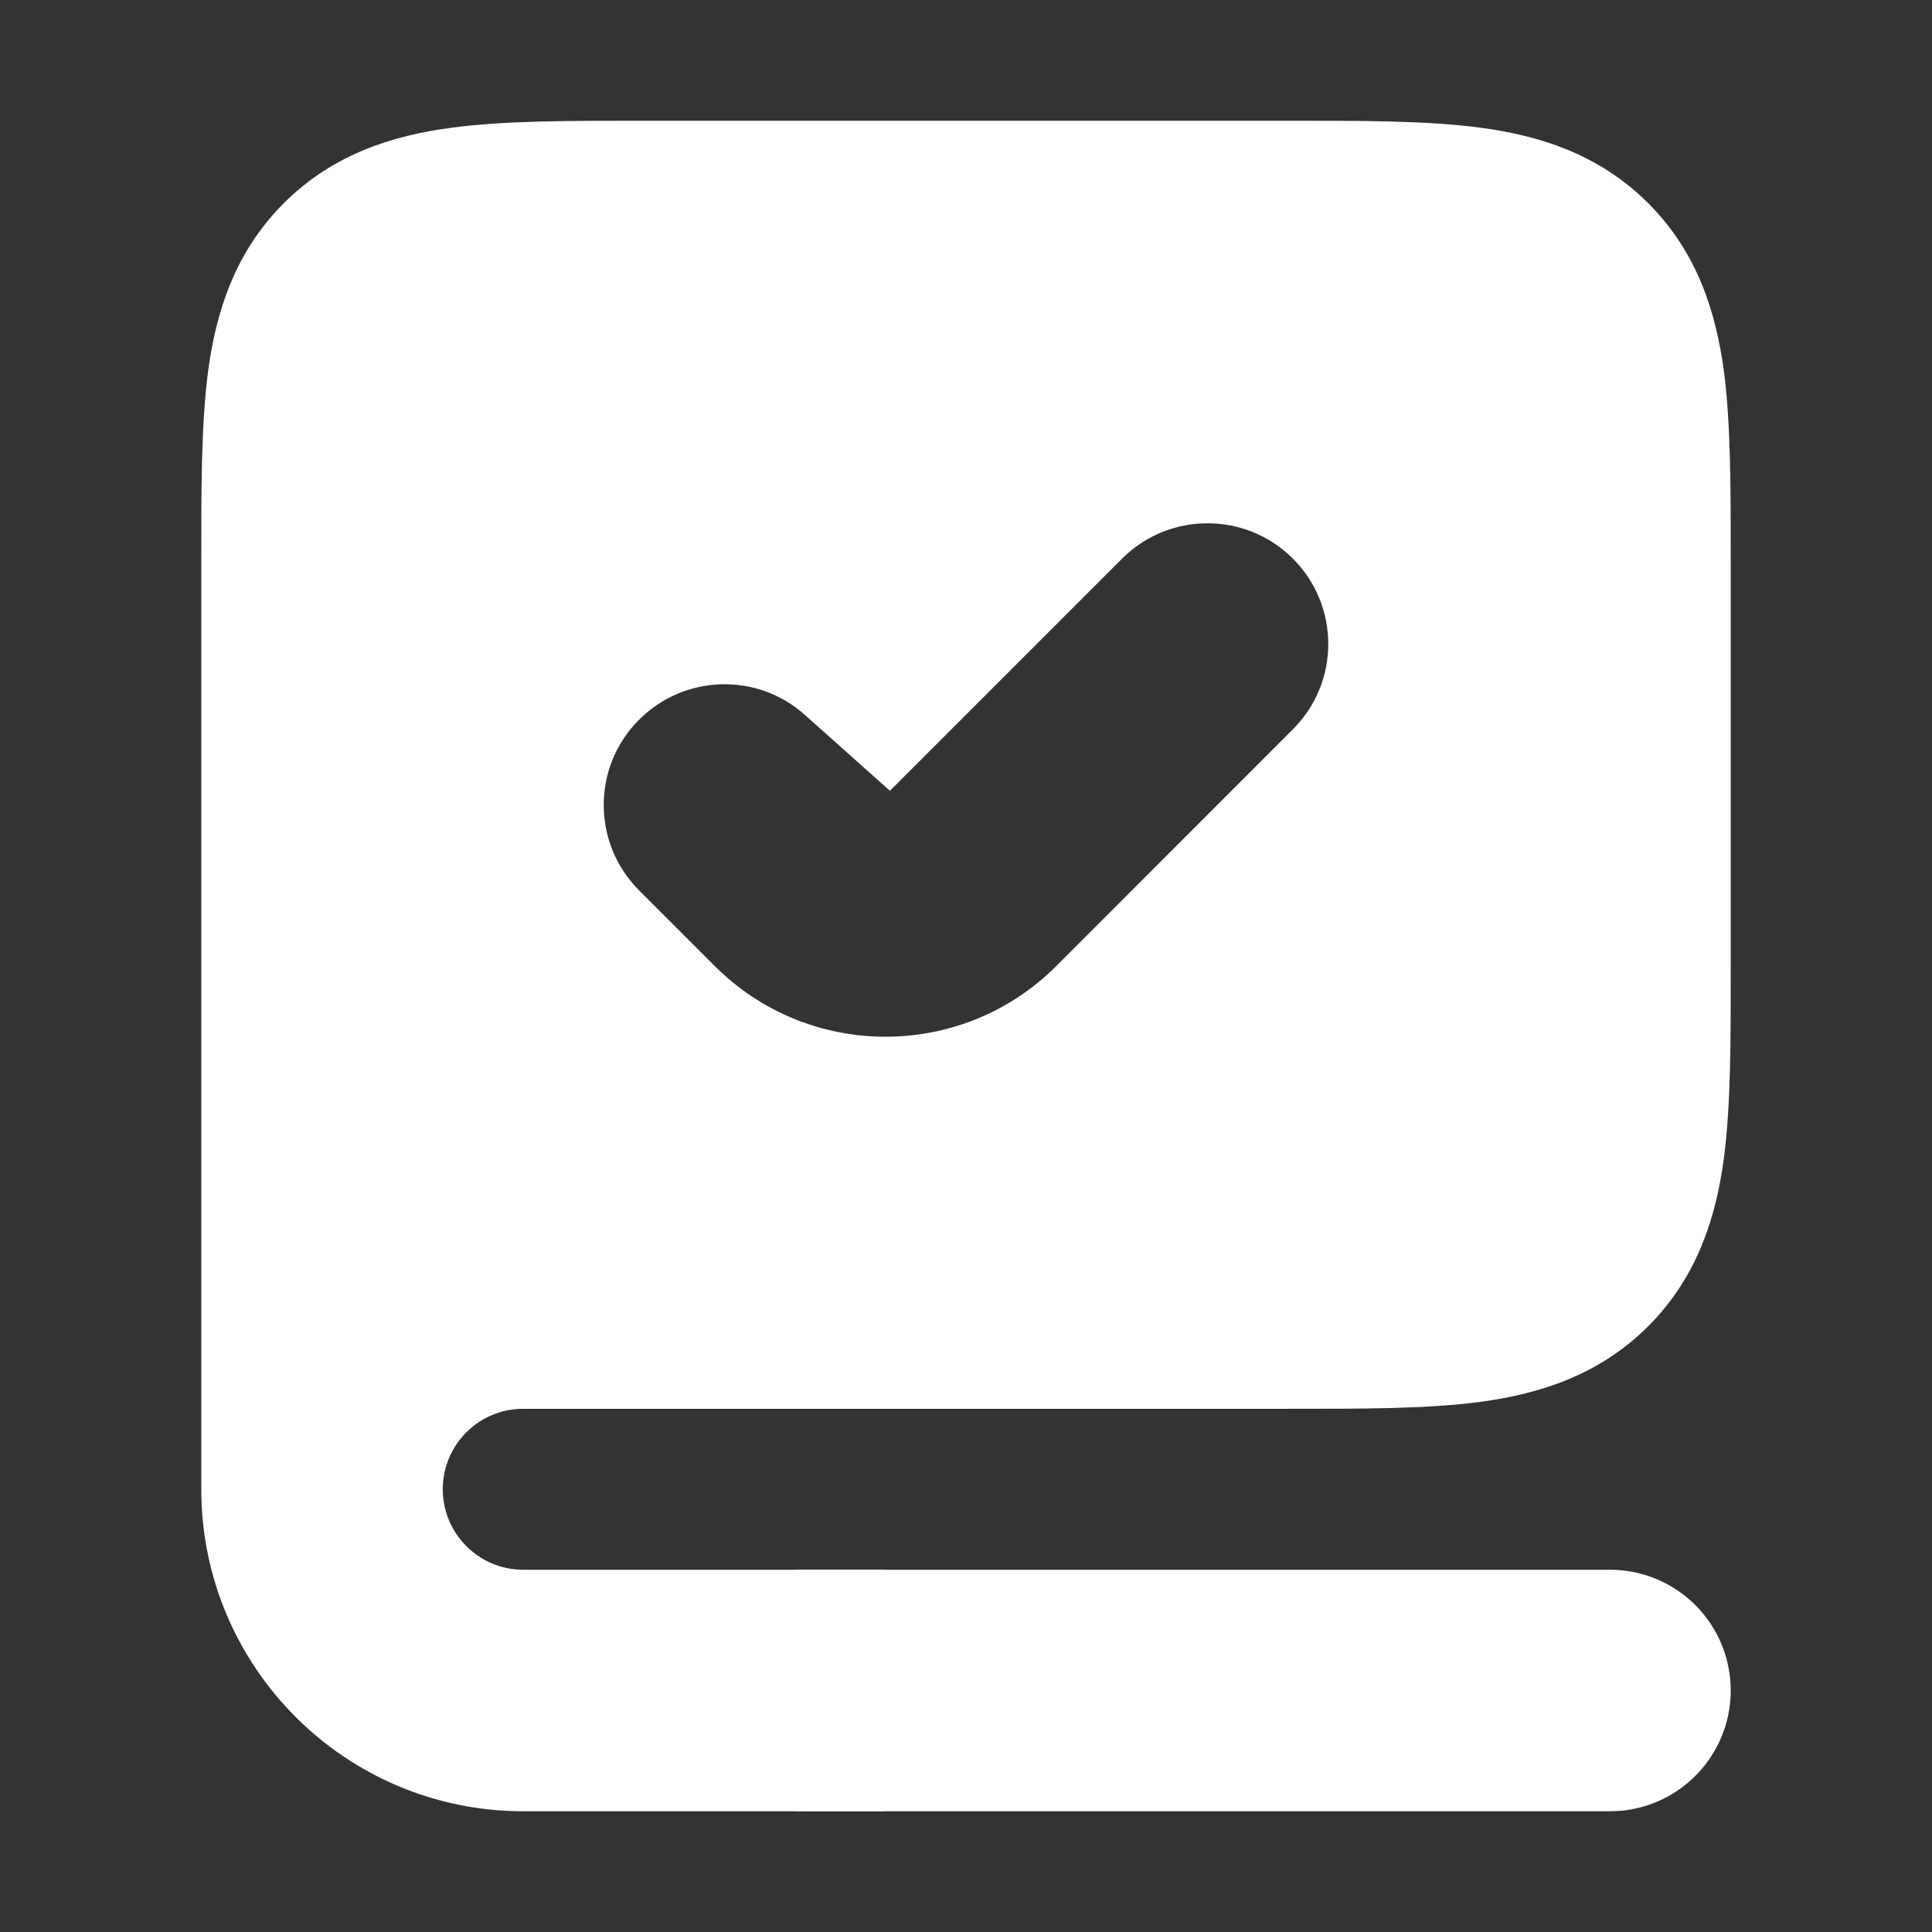 <svg width="16" height="16" viewBox="0 0 16 16" fill="none" xmlns="http://www.w3.org/2000/svg">
<rect x="0" y="0" width="16" height="16" fill="#333333" stroke="none"/>
<path fill-rule="evenodd" clip-rule="evenodd" d="M4.333 10.667H10.667C11.924 10.667 12.552 10.667 12.943 10.276C13.333 9.886 13.333 9.257 13.333 8V4.667C13.333 3.41 13.333 2.781 12.943 2.391C12.552 2 11.924 2 10.667 2H5.333C4.076 2 3.448 2 3.057 2.391C2.667 2.781 2.667 3.41 2.667 4.667V12.333C2.667 11.413 3.413 10.667 4.333 10.667ZM11.414 6.748C12.195 5.966 12.195 4.7 11.414 3.919C10.633 3.138 9.367 3.138 8.586 3.919L7.331 5.174C6.546 4.472 5.34 4.499 4.586 5.252C3.805 6.034 3.805 7.3 4.586 8.081L5.212 8.707C6.384 9.879 8.283 9.879 9.455 8.707L11.414 6.748Z" fill="white"/>
<path d="M12.943 10.276L12.236 9.569L12.236 9.569L12.943 10.276ZM12.943 2.391L12.236 3.098L12.236 3.098L12.943 2.391ZM3.057 2.391L2.35 1.683L2.35 1.683L3.057 2.391ZM11.414 3.919L10.707 4.626L11.414 3.919ZM11.414 6.748L10.707 6.04L11.414 6.748ZM8.586 3.919L9.293 4.626V4.626L8.586 3.919ZM7.331 5.174L6.665 5.92L7.37 6.549L8.038 5.881L7.331 5.174ZM4.586 5.252L3.879 4.545L4.586 5.252ZM4.586 8.081L3.879 8.788L4.586 8.081ZM5.212 8.707L5.919 8H5.919L5.212 8.707ZM9.455 8.707L10.162 9.414L9.455 8.707ZM10.667 9.667H4.333V11.667H10.667V9.667ZM12.236 9.569C12.235 9.57 12.235 9.57 12.236 9.569C12.236 9.569 12.236 9.569 12.236 9.569C12.236 9.569 12.235 9.57 12.232 9.571C12.23 9.572 12.226 9.574 12.219 9.577C12.19 9.589 12.125 9.609 11.996 9.627C11.716 9.665 11.323 9.667 10.667 9.667V11.667C11.267 11.667 11.818 11.669 12.263 11.609C12.737 11.545 13.238 11.395 13.65 10.983L12.236 9.569ZM12.333 8C12.333 8.657 12.331 9.049 12.293 9.33C12.276 9.459 12.256 9.523 12.244 9.552C12.241 9.559 12.239 9.563 12.238 9.566C12.236 9.568 12.236 9.569 12.235 9.57C12.235 9.57 12.236 9.569 12.236 9.569C12.236 9.568 12.236 9.568 12.236 9.569L13.65 10.983C14.062 10.571 14.212 10.07 14.276 9.596C14.335 9.151 14.333 8.6 14.333 8H12.333ZM12.333 4.667V8H14.333V4.667H12.333ZM12.236 3.098C12.236 3.098 12.236 3.098 12.236 3.098C12.236 3.097 12.235 3.097 12.235 3.097C12.236 3.097 12.236 3.098 12.238 3.101C12.239 3.103 12.241 3.108 12.244 3.115C12.256 3.144 12.276 3.208 12.293 3.337C12.331 3.618 12.333 4.01 12.333 4.667H14.333C14.333 4.066 14.335 3.516 14.276 3.07C14.212 2.596 14.062 2.095 13.65 1.683L12.236 3.098ZM10.667 3C11.323 3 11.716 3.002 11.996 3.04C12.125 3.057 12.19 3.078 12.219 3.09C12.226 3.092 12.23 3.094 12.232 3.096C12.235 3.097 12.236 3.098 12.236 3.098C12.236 3.098 12.236 3.098 12.236 3.097C12.235 3.097 12.235 3.097 12.236 3.098L13.65 1.683C13.238 1.271 12.737 1.121 12.263 1.058C11.818 0.998 11.267 1 10.667 1V3ZM5.333 3H10.667V1H5.333V3ZM3.764 3.098C3.765 3.097 3.765 3.097 3.764 3.097C3.764 3.098 3.764 3.098 3.764 3.098C3.764 3.098 3.765 3.097 3.768 3.096C3.77 3.094 3.775 3.092 3.781 3.09C3.81 3.078 3.875 3.057 4.004 3.04C4.285 3.002 4.677 3 5.333 3V1C4.733 1 4.182 0.998 3.737 1.058C3.263 1.121 2.762 1.271 2.35 1.683L3.764 3.098ZM3.667 4.667C3.667 4.01 3.669 3.618 3.707 3.337C3.724 3.208 3.744 3.144 3.756 3.115C3.759 3.108 3.761 3.103 3.763 3.101C3.764 3.098 3.765 3.097 3.765 3.097C3.765 3.097 3.764 3.097 3.764 3.098C3.764 3.098 3.764 3.098 3.764 3.098L2.35 1.683C1.938 2.095 1.788 2.596 1.724 3.07C1.665 3.516 1.667 4.066 1.667 4.667H3.667ZM3.667 12.333V4.667H1.667V12.333H3.667ZM4.333 9.667C2.861 9.667 1.667 10.861 1.667 12.333H3.667C3.667 11.965 3.965 11.667 4.333 11.667V9.667ZM10.707 4.626C11.098 5.017 11.098 5.65 10.707 6.04L12.121 7.455C13.293 6.283 13.293 4.384 12.121 3.212L10.707 4.626ZM9.293 4.626C9.683 4.236 10.317 4.236 10.707 4.626L12.121 3.212C10.95 2.04 9.05 2.04 7.879 3.212L9.293 4.626ZM8.038 5.881L9.293 4.626L7.879 3.212L6.624 4.467L8.038 5.881ZM5.293 5.96C5.67 5.583 6.273 5.569 6.665 5.92L7.997 4.428C6.819 3.375 5.01 3.414 3.879 4.545L5.293 5.96ZM5.293 7.374C4.902 6.983 4.902 6.35 5.293 5.96L3.879 4.545C2.707 5.717 2.707 7.616 3.879 8.788L5.293 7.374ZM5.919 8L5.293 7.374L3.879 8.788L4.505 9.414L5.919 8ZM8.748 8C7.967 8.781 6.7 8.781 5.919 8L4.505 9.414C6.067 10.976 8.6 10.976 10.162 9.414L8.748 8ZM10.707 6.04L8.748 8L10.162 9.414L12.121 7.455L10.707 6.04ZM7.333 13H4.333V15H7.333V13ZM1.667 12.333C1.667 13.806 2.861 15 4.333 15V13C3.965 13 3.667 12.701 3.667 12.333H1.667Z" fill="white"/>
<path d="M13.333 14H6.667" stroke="white" stroke-width="2" stroke-linecap="round"/>
</svg>
